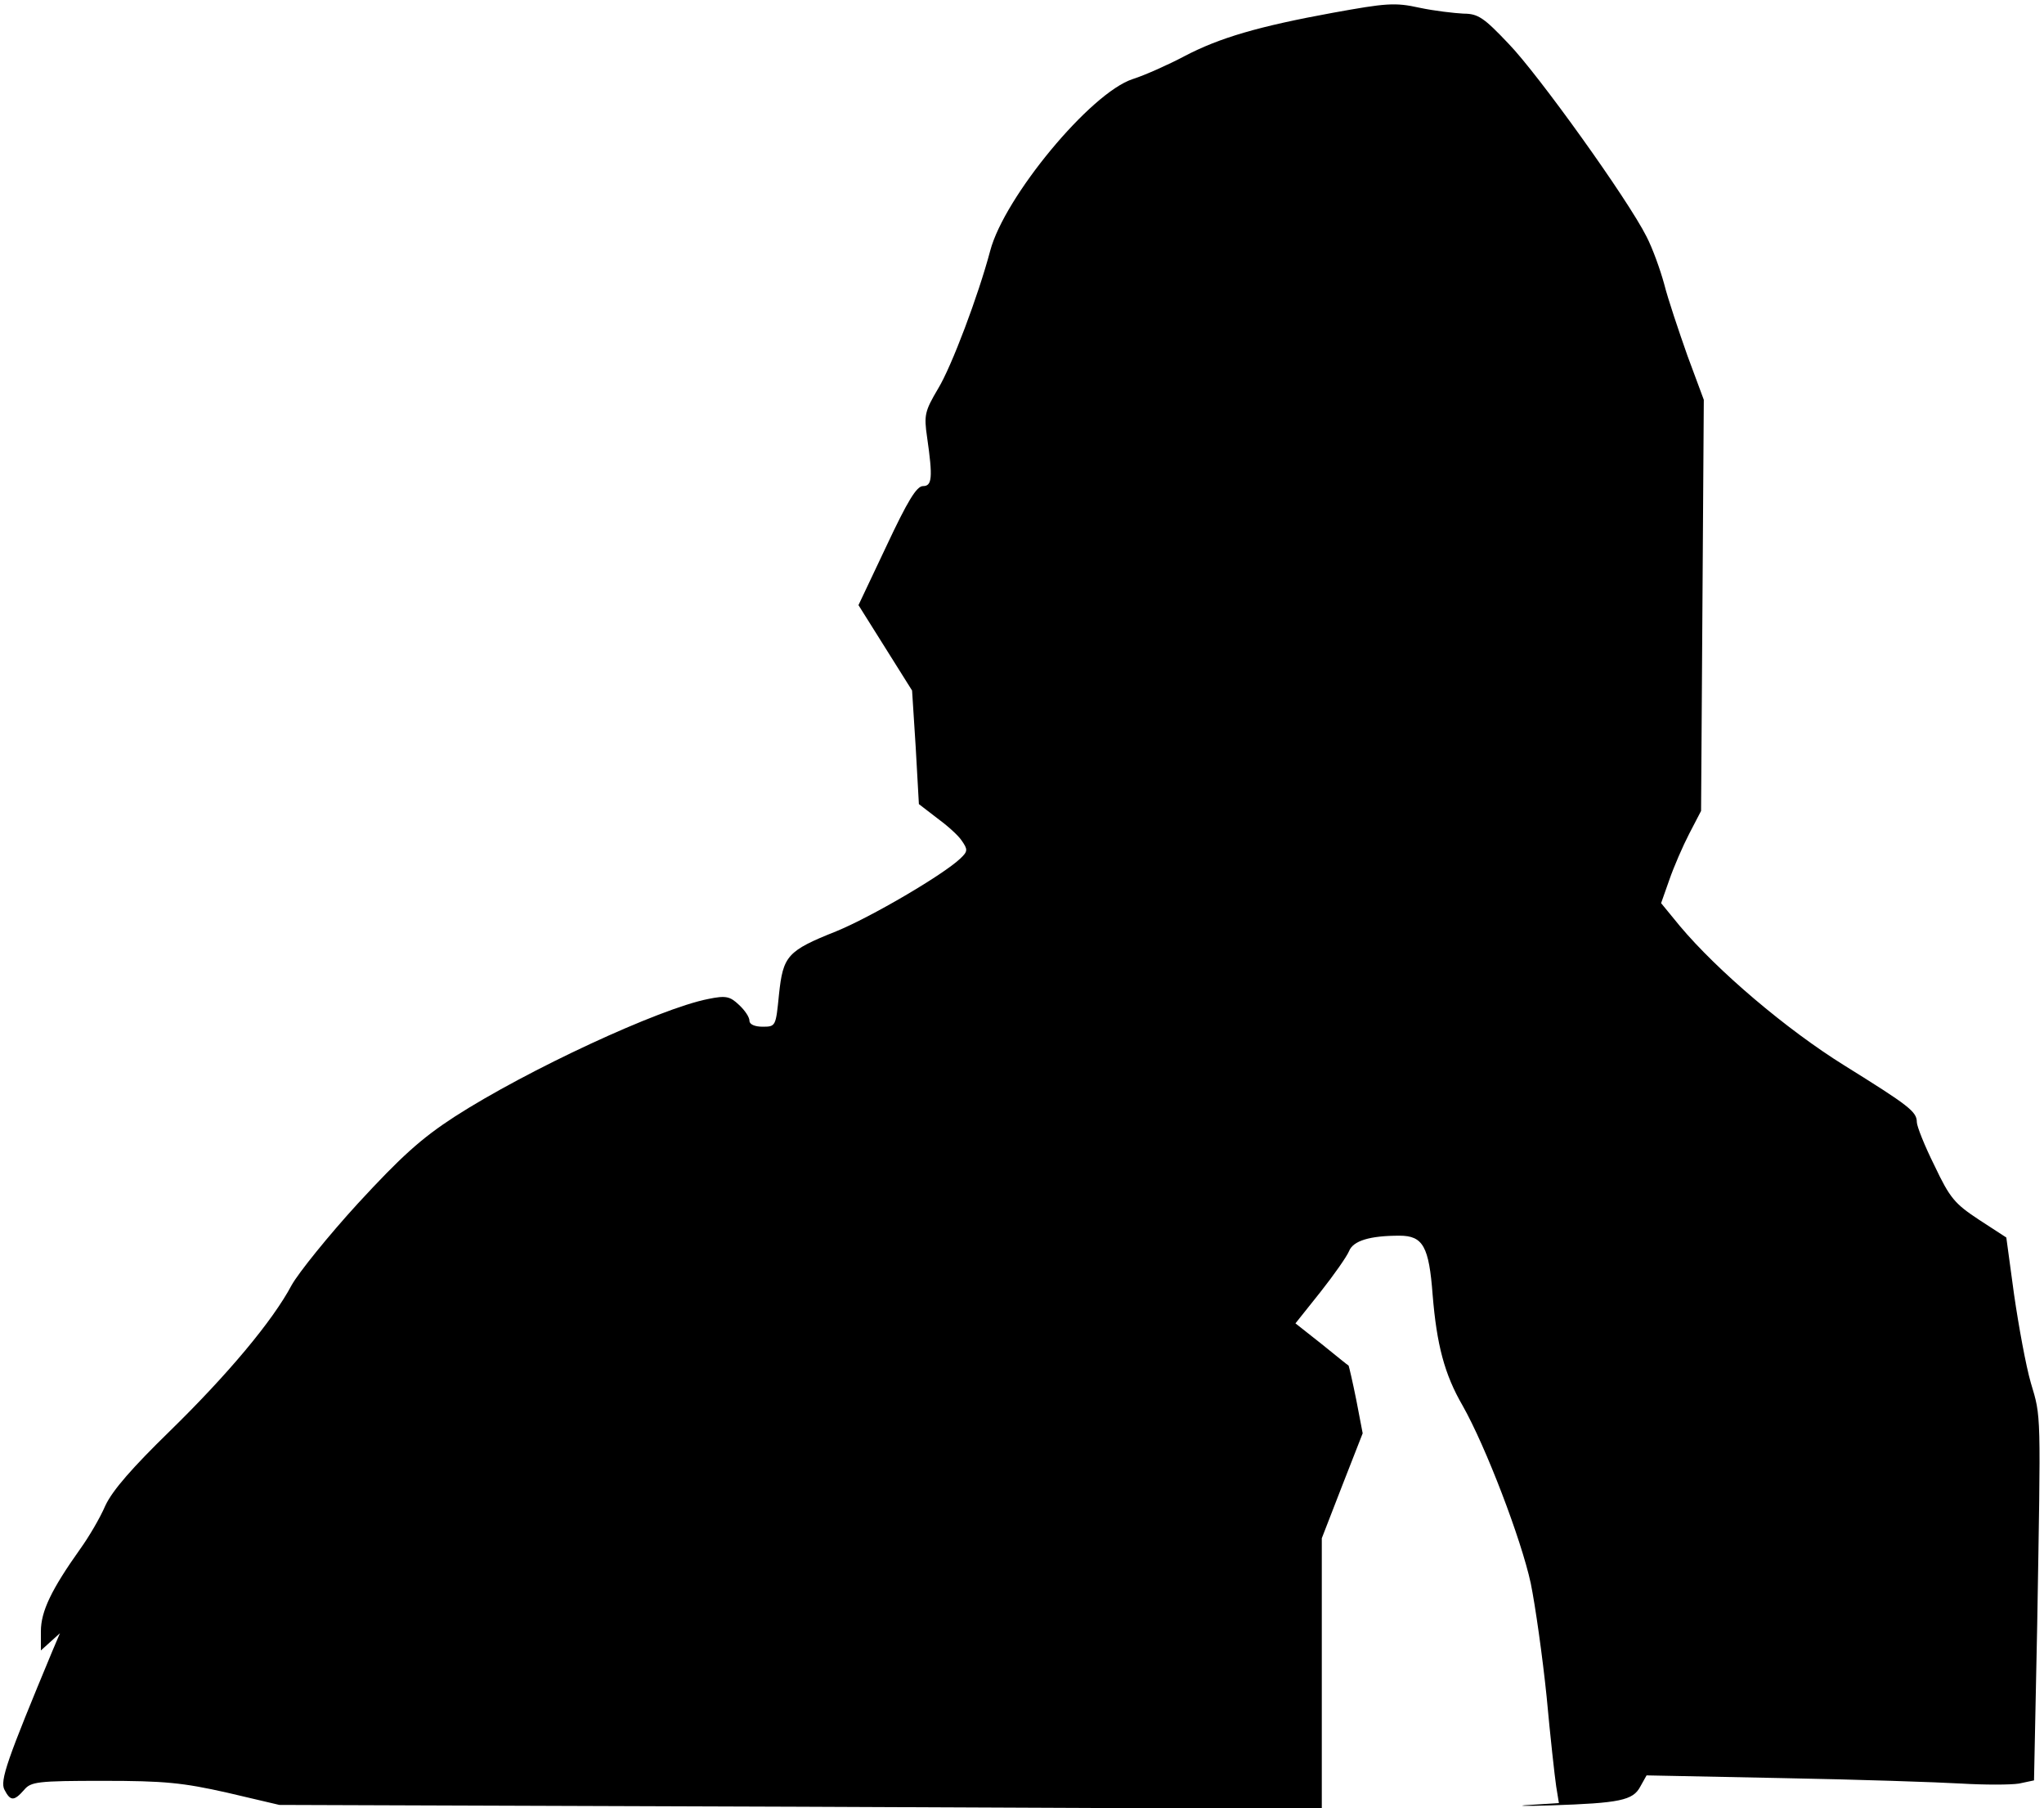 <?xml version="1.0" standalone="no"?>
<!DOCTYPE svg PUBLIC "-//W3C//DTD SVG 20010904//EN"
 "http://www.w3.org/TR/2001/REC-SVG-20010904/DTD/svg10.dtd">
<svg version="1.0" xmlns="http://www.w3.org/2000/svg"
 width="450pt" height="398pt" viewBox="0 0 450 398"
 preserveAspectRatio="xMidYMid meet">
<g transform="translate(0,398) scale(0.1,-0.1)"
fill="#000000" stroke="none">
<path fill="#000000" stroke="none" d="M2935 3952 c-164 -30 -250 -55 -328
-96 -34 -18 -85 -41 -113 -50 -93 -30 -283 -260 -314 -378 -26 -98 -85 -255
-115 -304 -29 -49 -31 -58 -24 -106 13 -90 11 -108 -9 -108 -14 0 -34 -33 -80
-131 l-62 -131 59 -94 59 -94 8 -125 7 -125 39 -30 c22 -16 47 -38 55 -50 14
-20 14 -24 -3 -40 -38 -36 -197 -129 -273 -160 -108 -43 -117 -54 -126 -139
-7 -70 -7 -71 -36 -71 -17 0 -29 5 -29 13 0 8 -10 23 -23 35 -20 19 -29 21
-68 13 -107 -21 -398 -156 -558 -259 -74 -48 -118 -88 -213 -191 -65 -71 -131
-153 -146 -180 -42 -79 -141 -197 -269 -322 -81 -79 -125 -129 -141 -163 -12
-28 -37 -70 -55 -95 -64 -90 -87 -138 -87 -182 l0 -42 21 19 21 19 -17 -40
c-99 -238 -116 -285 -105 -305 13 -25 21 -25 43 0 15 18 29 20 174 20 135 0
175 -4 273 -26 l115 -27 1148 -4 1147 -5 0 298 0 298 45 116 45 115 -14 73
c-8 40 -16 74 -17 76 -2 1 -29 23 -60 48 l-57 45 55 69 c30 38 58 78 63 90 9
23 46 34 111 34 52 0 65 -24 73 -130 9 -110 26 -175 66 -244 51 -90 129 -294
150 -391 10 -49 26 -162 35 -250 8 -88 18 -177 21 -197 l6 -37 -64 -4 c-35 -2
-13 -3 47 -1 151 5 180 11 196 41 l14 25 300 -6 c165 -3 342 -9 393 -12 51 -3
108 -3 127 0 l33 7 7 342 c8 474 9 456 -14 533 -11 38 -27 126 -37 195 l-17
125 -60 39 c-53 35 -64 47 -98 119 -22 44 -39 87 -39 96 0 23 -17 36 -160 125
-127 79 -279 208 -362 307 l-41 50 18 51 c10 29 30 75 44 102 l26 50 3 452 3
453 -36 97 c-19 54 -43 125 -51 157 -9 33 -26 80 -39 105 -41 82 -239 358
-304 425 -54 57 -67 66 -99 66 -20 1 -64 6 -97 13 -54 12 -74 10 -190 -11z"/>
</g>
</svg>
